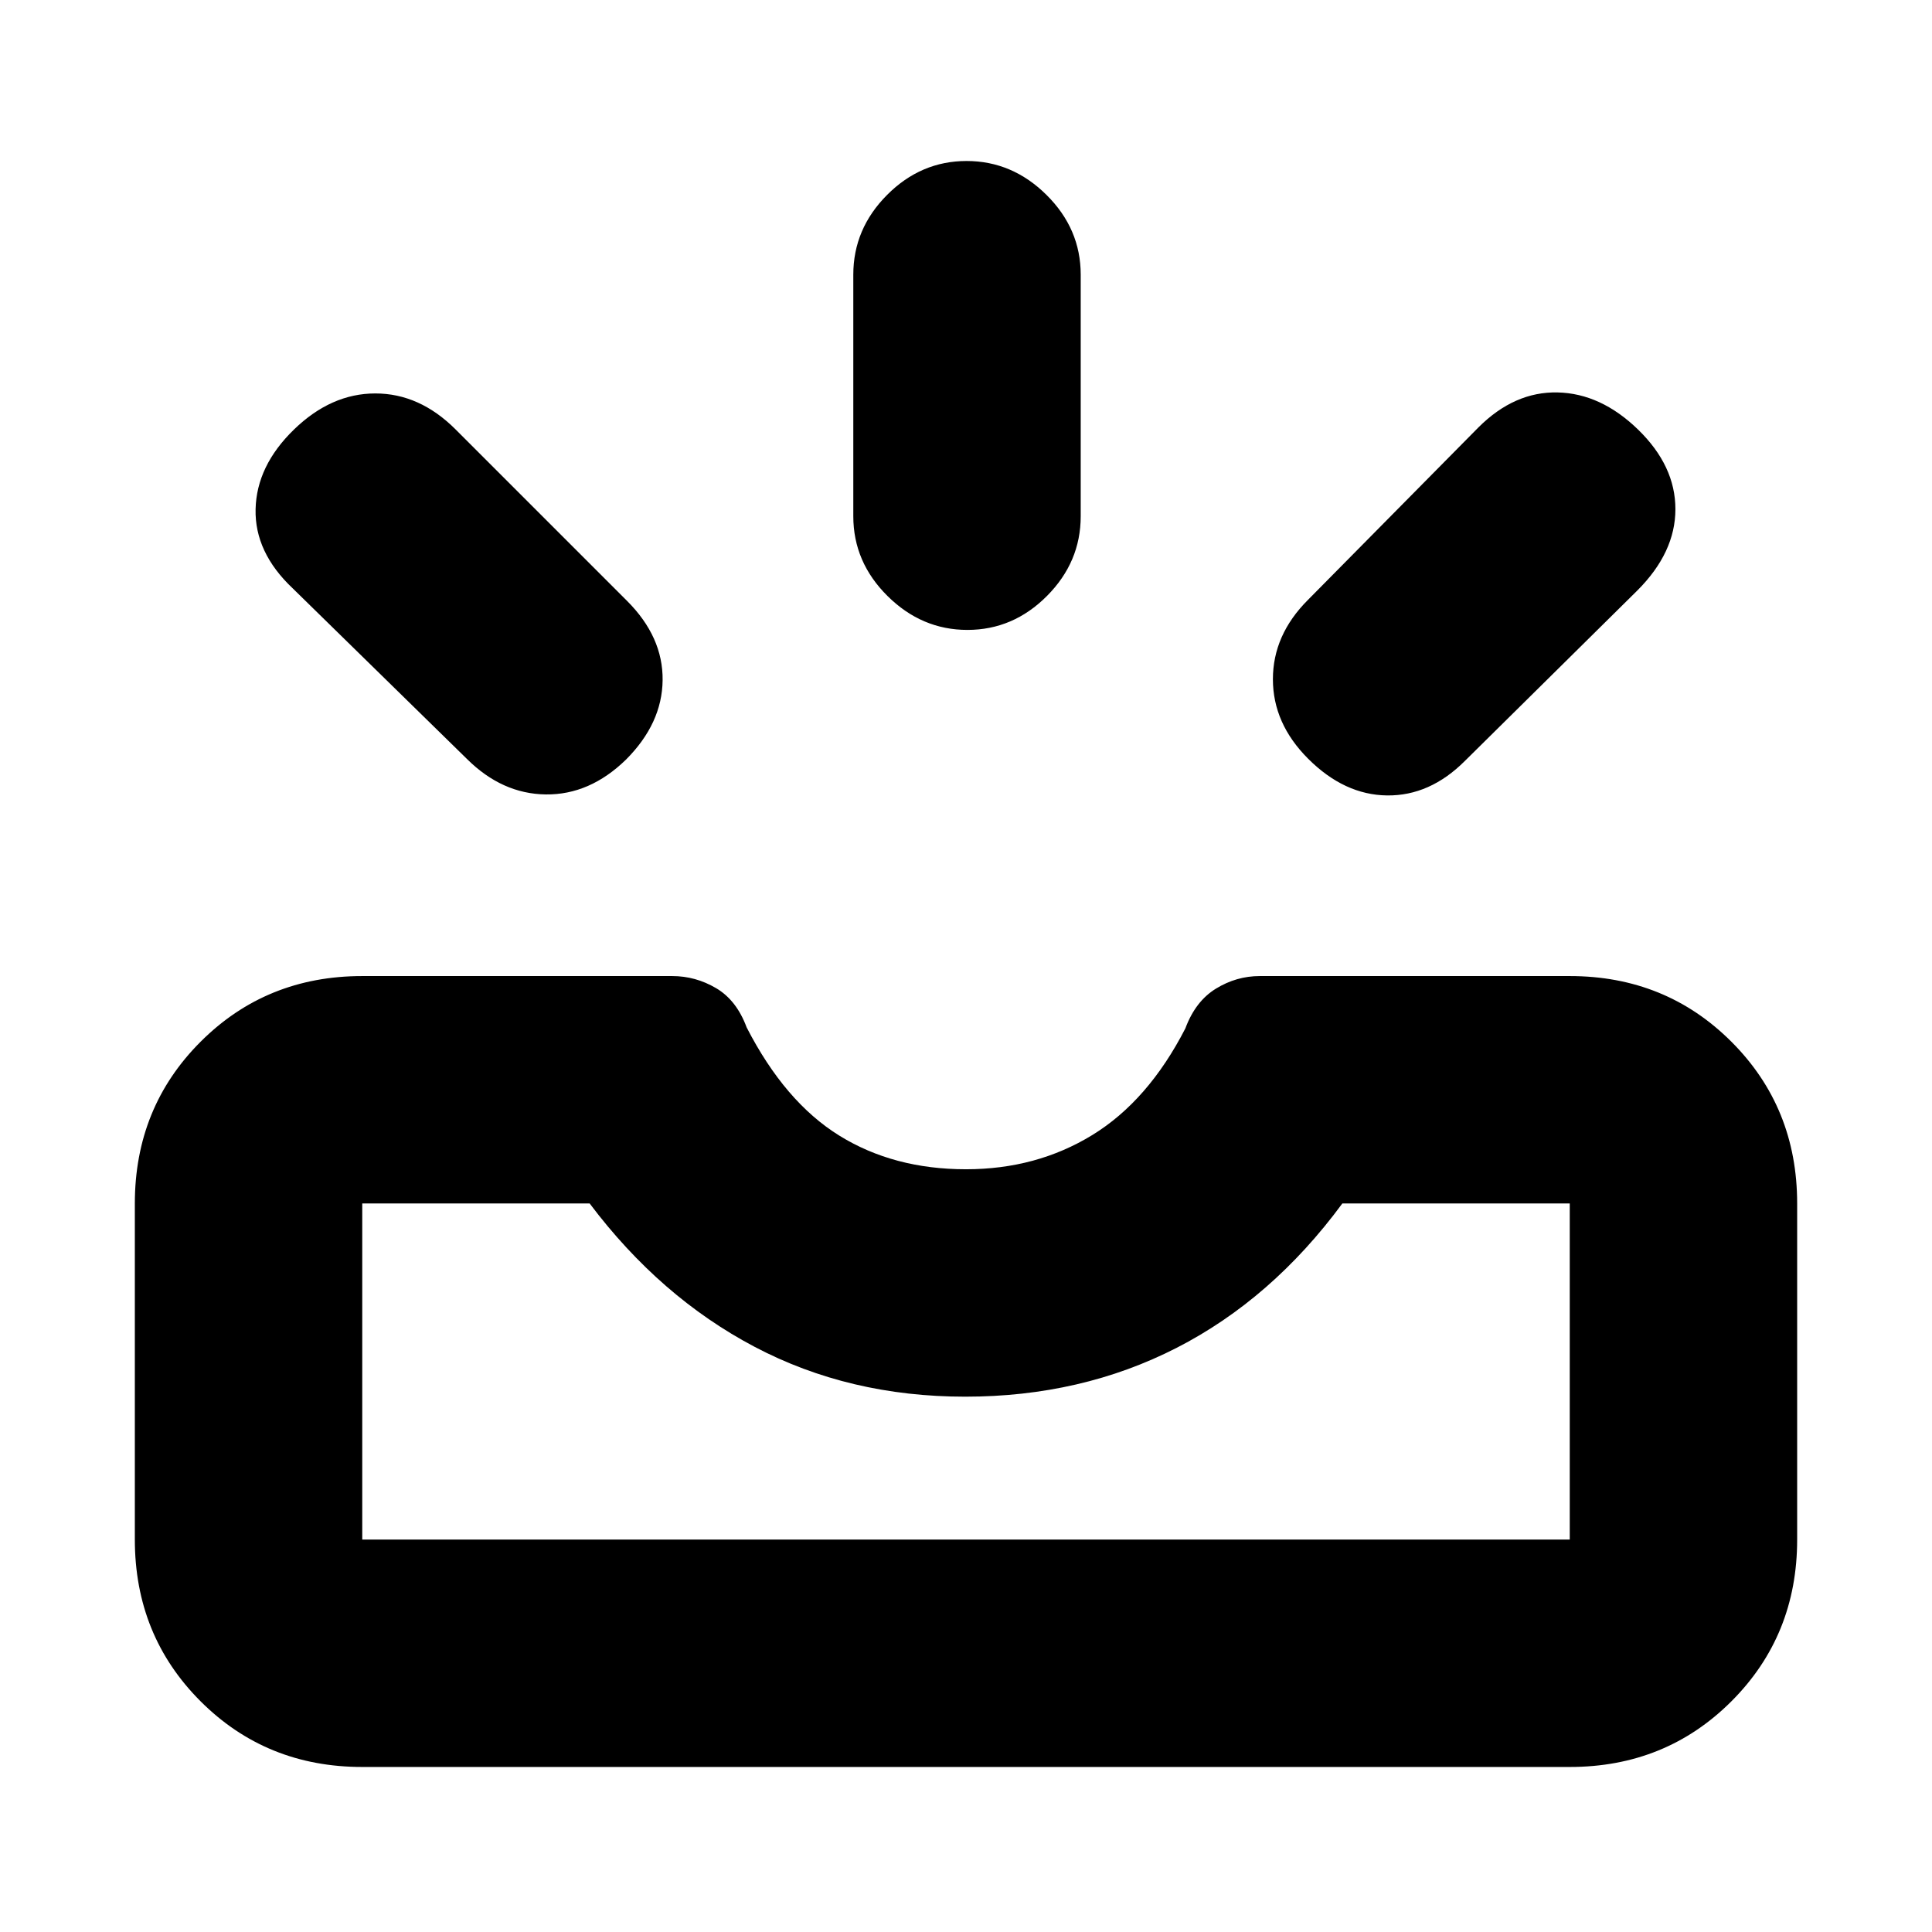 <svg xmlns="http://www.w3.org/2000/svg" height="20" viewBox="0 -960 960 960" width="20"><path d="M180-82q-47.7 0-80.35-32.65Q67-147.3 67-195v-167q0-47.7 32.65-80.35Q132.3-475 180-475h154q11.62 0 21.81 6T371-449.5q19 37 46 53.75T480-379q35 0 62.75-17T589-449q5-13.5 15.19-19.75T626-475h154q47.7 0 80.35 32.65Q893-409.7 893-362v167q0 47.7-32.65 80.35Q827.7-82 780-82H180Zm0-113h600v-167H667q-35 47.5-82.37 71.75-47.37 24.25-105 24.25T375-290.75Q328-315.5 293-362H180v167Zm470-388q-17.5-17.5-17.5-39.5t17.4-39.4l84.7-85.7q17.9-17.9 39.4-17.4t40 18.5q18.5 18 18.5 39.5t-18.9 40.4l-85.7 84.7q-17.4 17.4-38.65 17.15T650-583Zm-339 .5q-18 17.5-39.75 17.25T232-582.9l-86.5-84.7q-19-17.9-18.5-39.4t19-39.5q18.5-18 40.5-18t39.9 17.9l85.2 85.2q17.9 17.9 17.65 39.4T311-582.5ZM480.71-647Q458-647 441-663.85t-17-39.65v-120q0-22.8 16.79-39.65Q457.58-880 480.29-880T520-863.15q17 16.85 17 39.65v120q0 22.8-16.79 39.65Q503.42-647 480.71-647ZM180-195h600-600Z"/></svg>